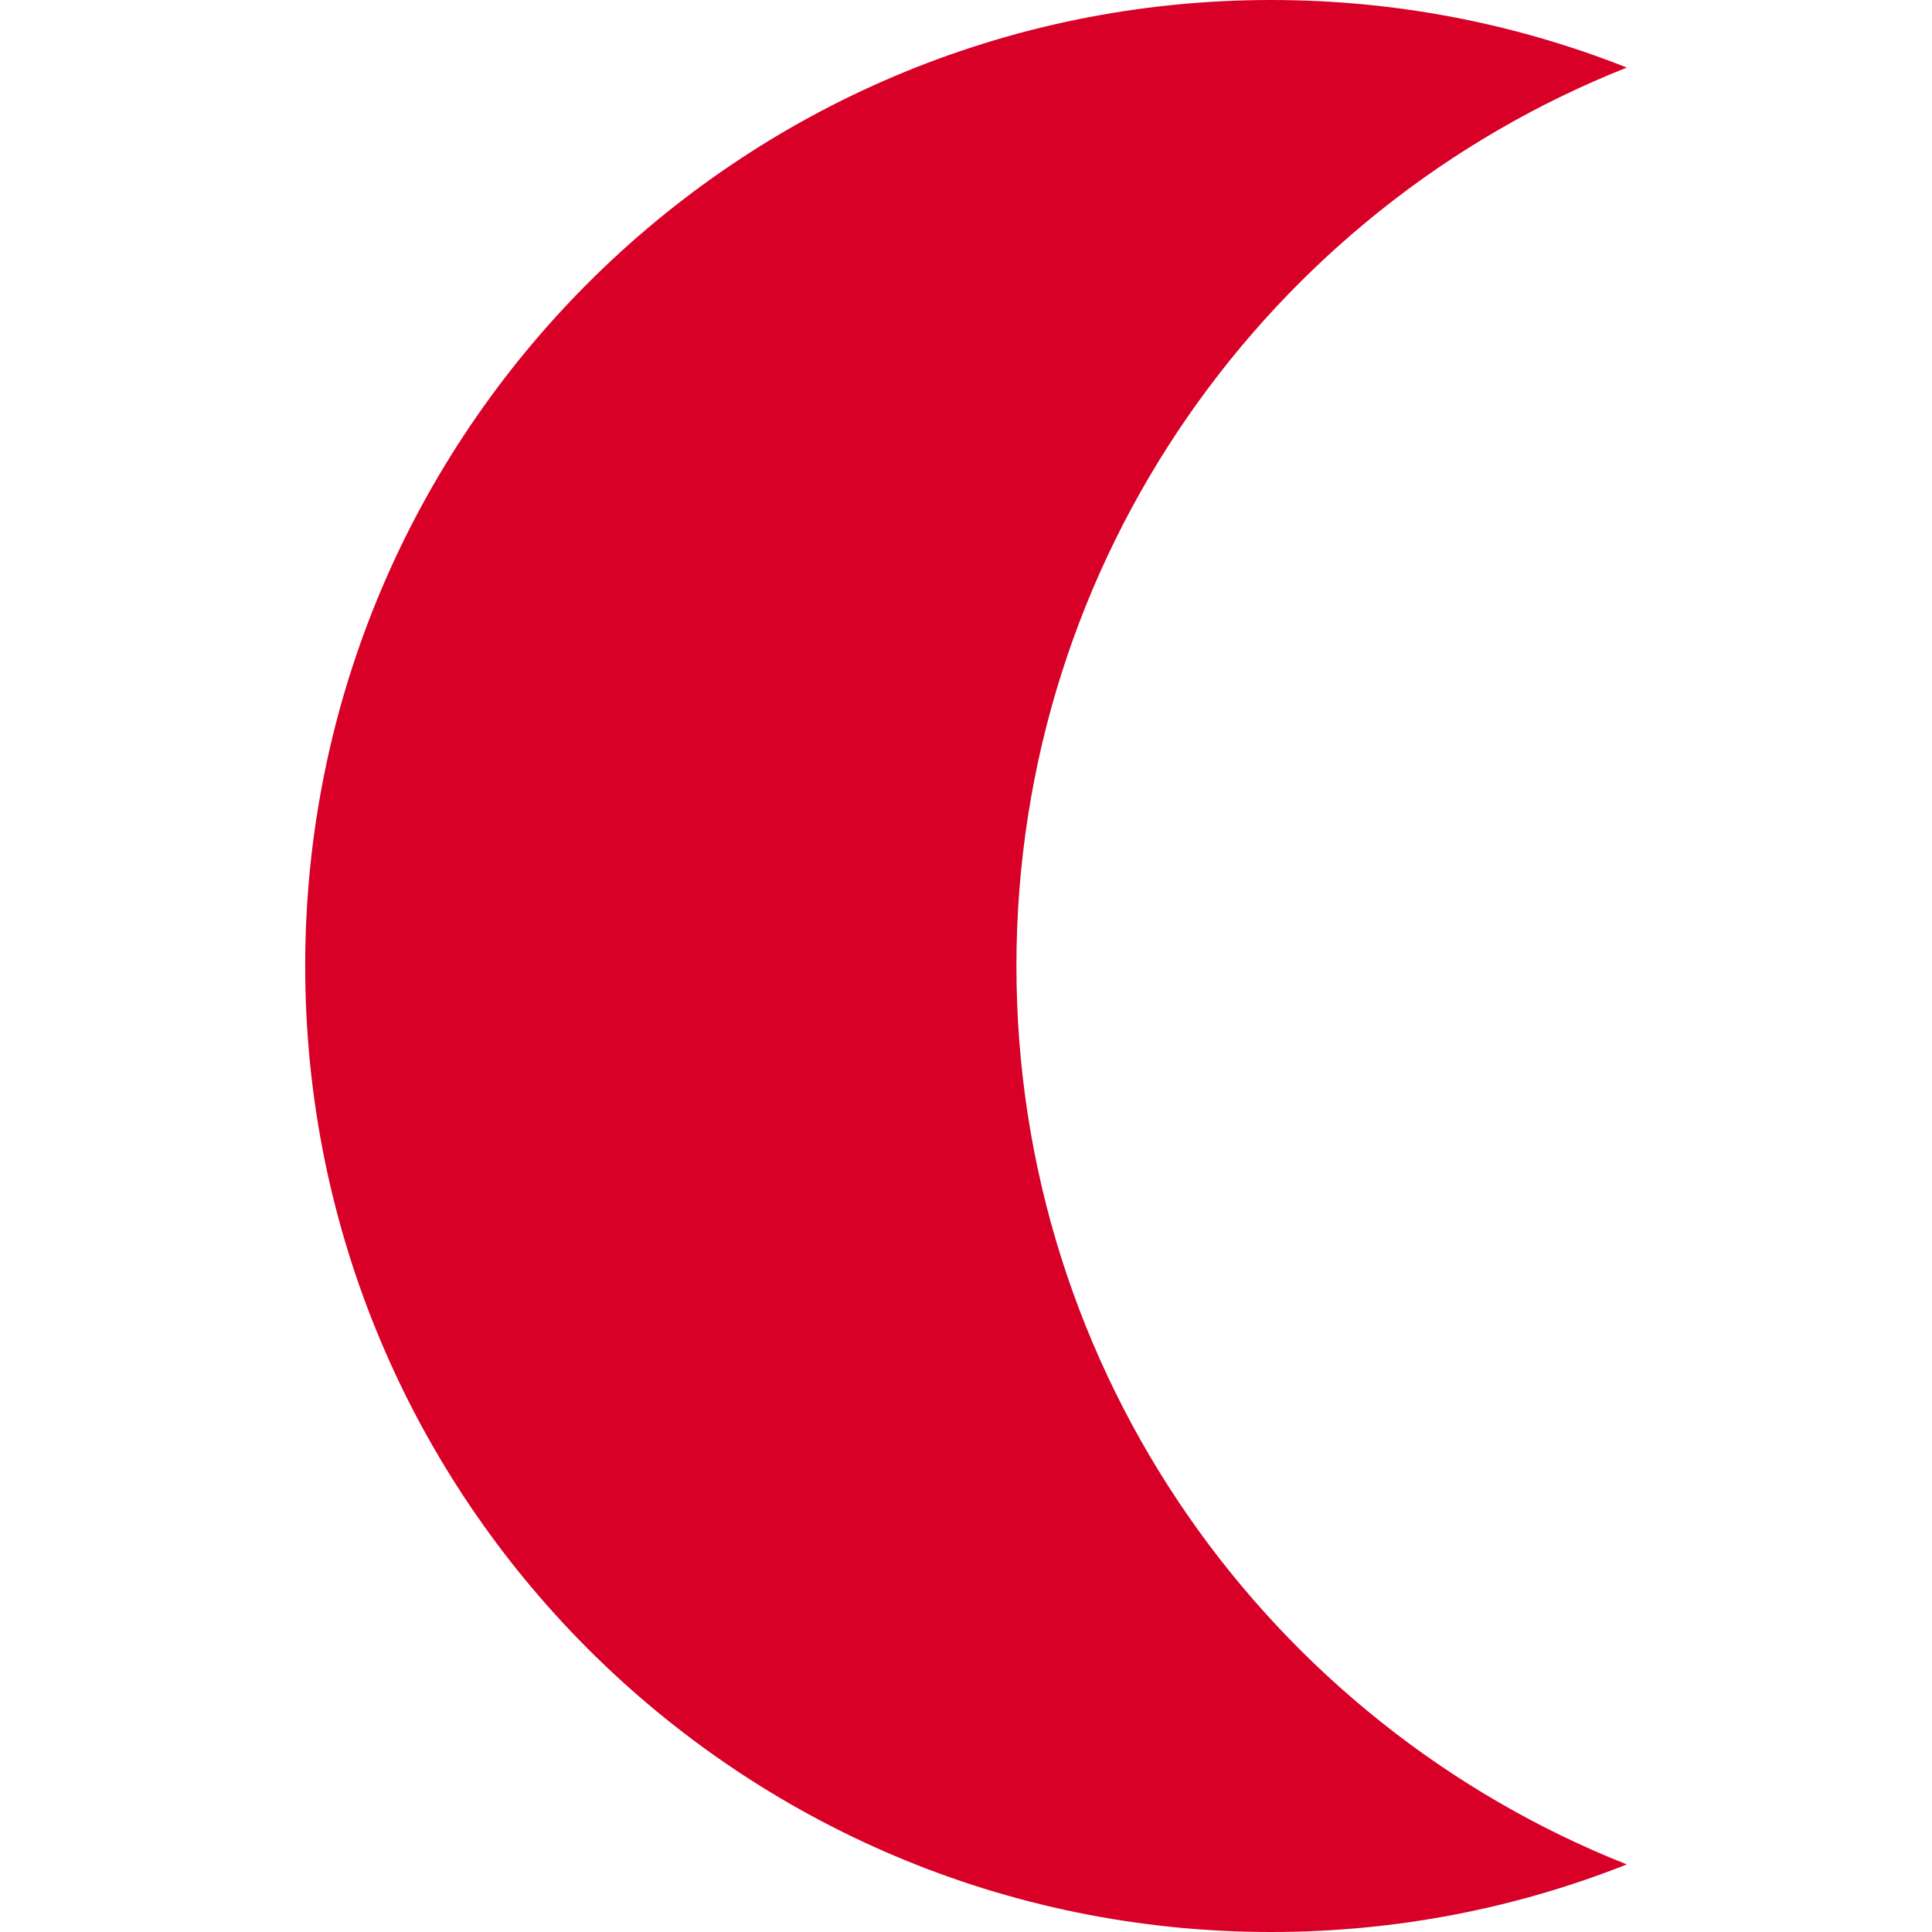 <?xml version="1.0" encoding="iso-8859-1"?>
<!-- Generator: Adobe Illustrator 19.0.0, SVG Export Plug-In . SVG Version: 6.00 Build 0)  -->
<svg xmlns="http://www.w3.org/2000/svg" xmlns:xlink="http://www.w3.org/1999/xlink" version="1.1" id="Layer_1" x="0px" y="0px" viewBox="0 0 455 455" style="enable-background:new 0 0 455 455;" xml:space="preserve" width="512px" height="512px">
<path d="M239.375,227.5c0-96.07,59.55-178.228,143.75-211.584C357.205,5.647,328.95,0,299.375,0  c-125.645,0-227.5,101.855-227.5,227.5S173.73,455,299.375,455c29.575,0,57.83-5.647,83.75-15.916  C298.925,405.728,239.375,323.57,239.375,227.5z" fill="#D80027"/>
<g>
</g>
<g>
</g>
<g>
</g>
<g>
</g>
<g>
</g>
<g>
</g>
<g>
</g>
<g>
</g>
<g>
</g>
<g>
</g>
<g>
</g>
<g>
</g>
<g>
</g>
<g>
</g>
<g>
</g>
</svg>
